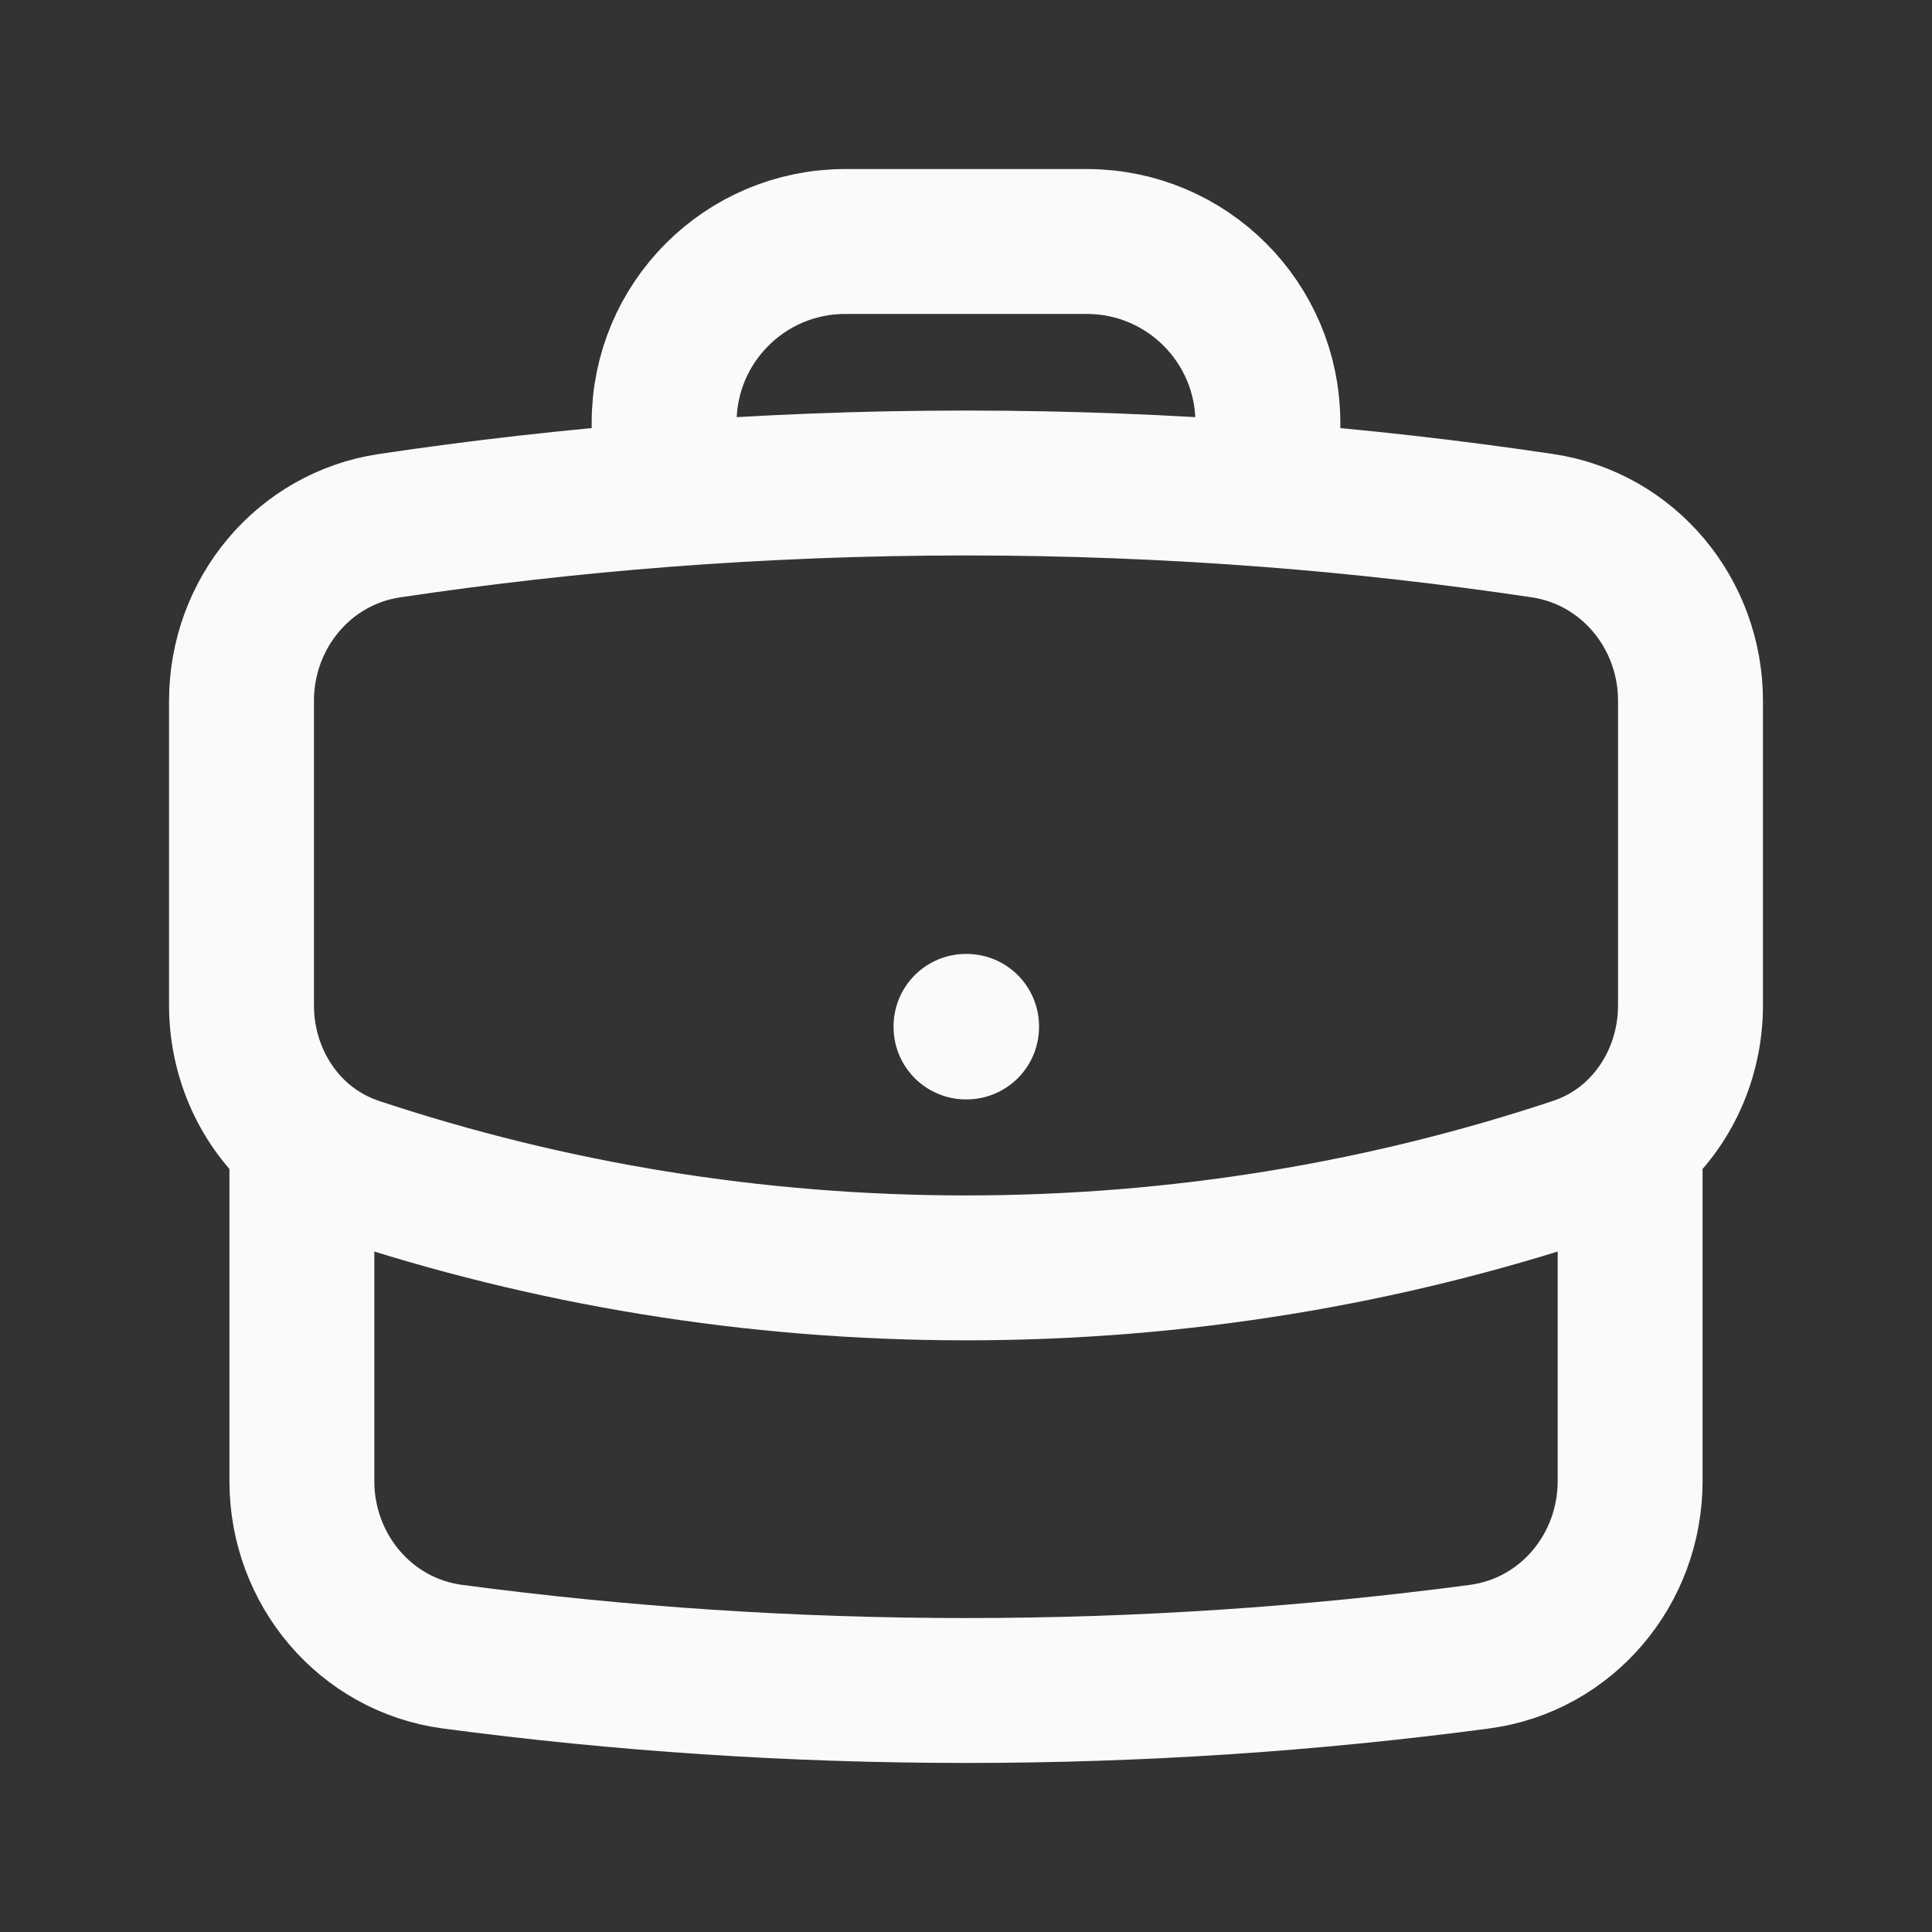 <svg width="20" height="20" viewBox="0 0 20 20" fill="none" xmlns="http://www.w3.org/2000/svg">
<rect x="0" y="0" width="20" height="20" fill="#333333" stroke="none"/>
<path d="M16.875 11.792V15.333C16.875 16.245 16.219 17.03 15.315 17.15C13.576 17.381 11.802 17.5 10 17.5C8.198 17.5 6.424 17.381 4.685 17.15C3.781 17.03 3.125 16.245 3.125 15.333V11.792M16.875 11.792C17.268 11.456 17.5 10.949 17.5 10.407V7.255C17.5 6.354 16.86 5.576 15.969 5.442C15.031 5.302 14.083 5.194 13.125 5.12M16.875 11.792C16.714 11.929 16.525 12.038 16.314 12.108C14.329 12.768 12.206 13.125 10 13.125C7.794 13.125 5.671 12.768 3.686 12.108C3.475 12.038 3.286 11.929 3.125 11.792M3.125 11.792C2.732 11.456 2.5 10.949 2.5 10.407V7.255C2.5 6.354 3.14 5.576 4.031 5.442C4.969 5.302 5.917 5.194 6.875 5.12M13.125 5.12V4.375C13.125 3.339 12.286 2.5 11.25 2.5H8.75C7.714 2.5 6.875 3.339 6.875 4.375V5.12M13.125 5.12C12.094 5.041 11.052 5 10 5C8.948 5 7.906 5.041 6.875 5.12M10 10.625H10.006V10.631H10V10.625Z" stroke="#F9FAFB" stroke-width="1.5" stroke-linecap="round" stroke-linejoin="round"/>
</svg>
